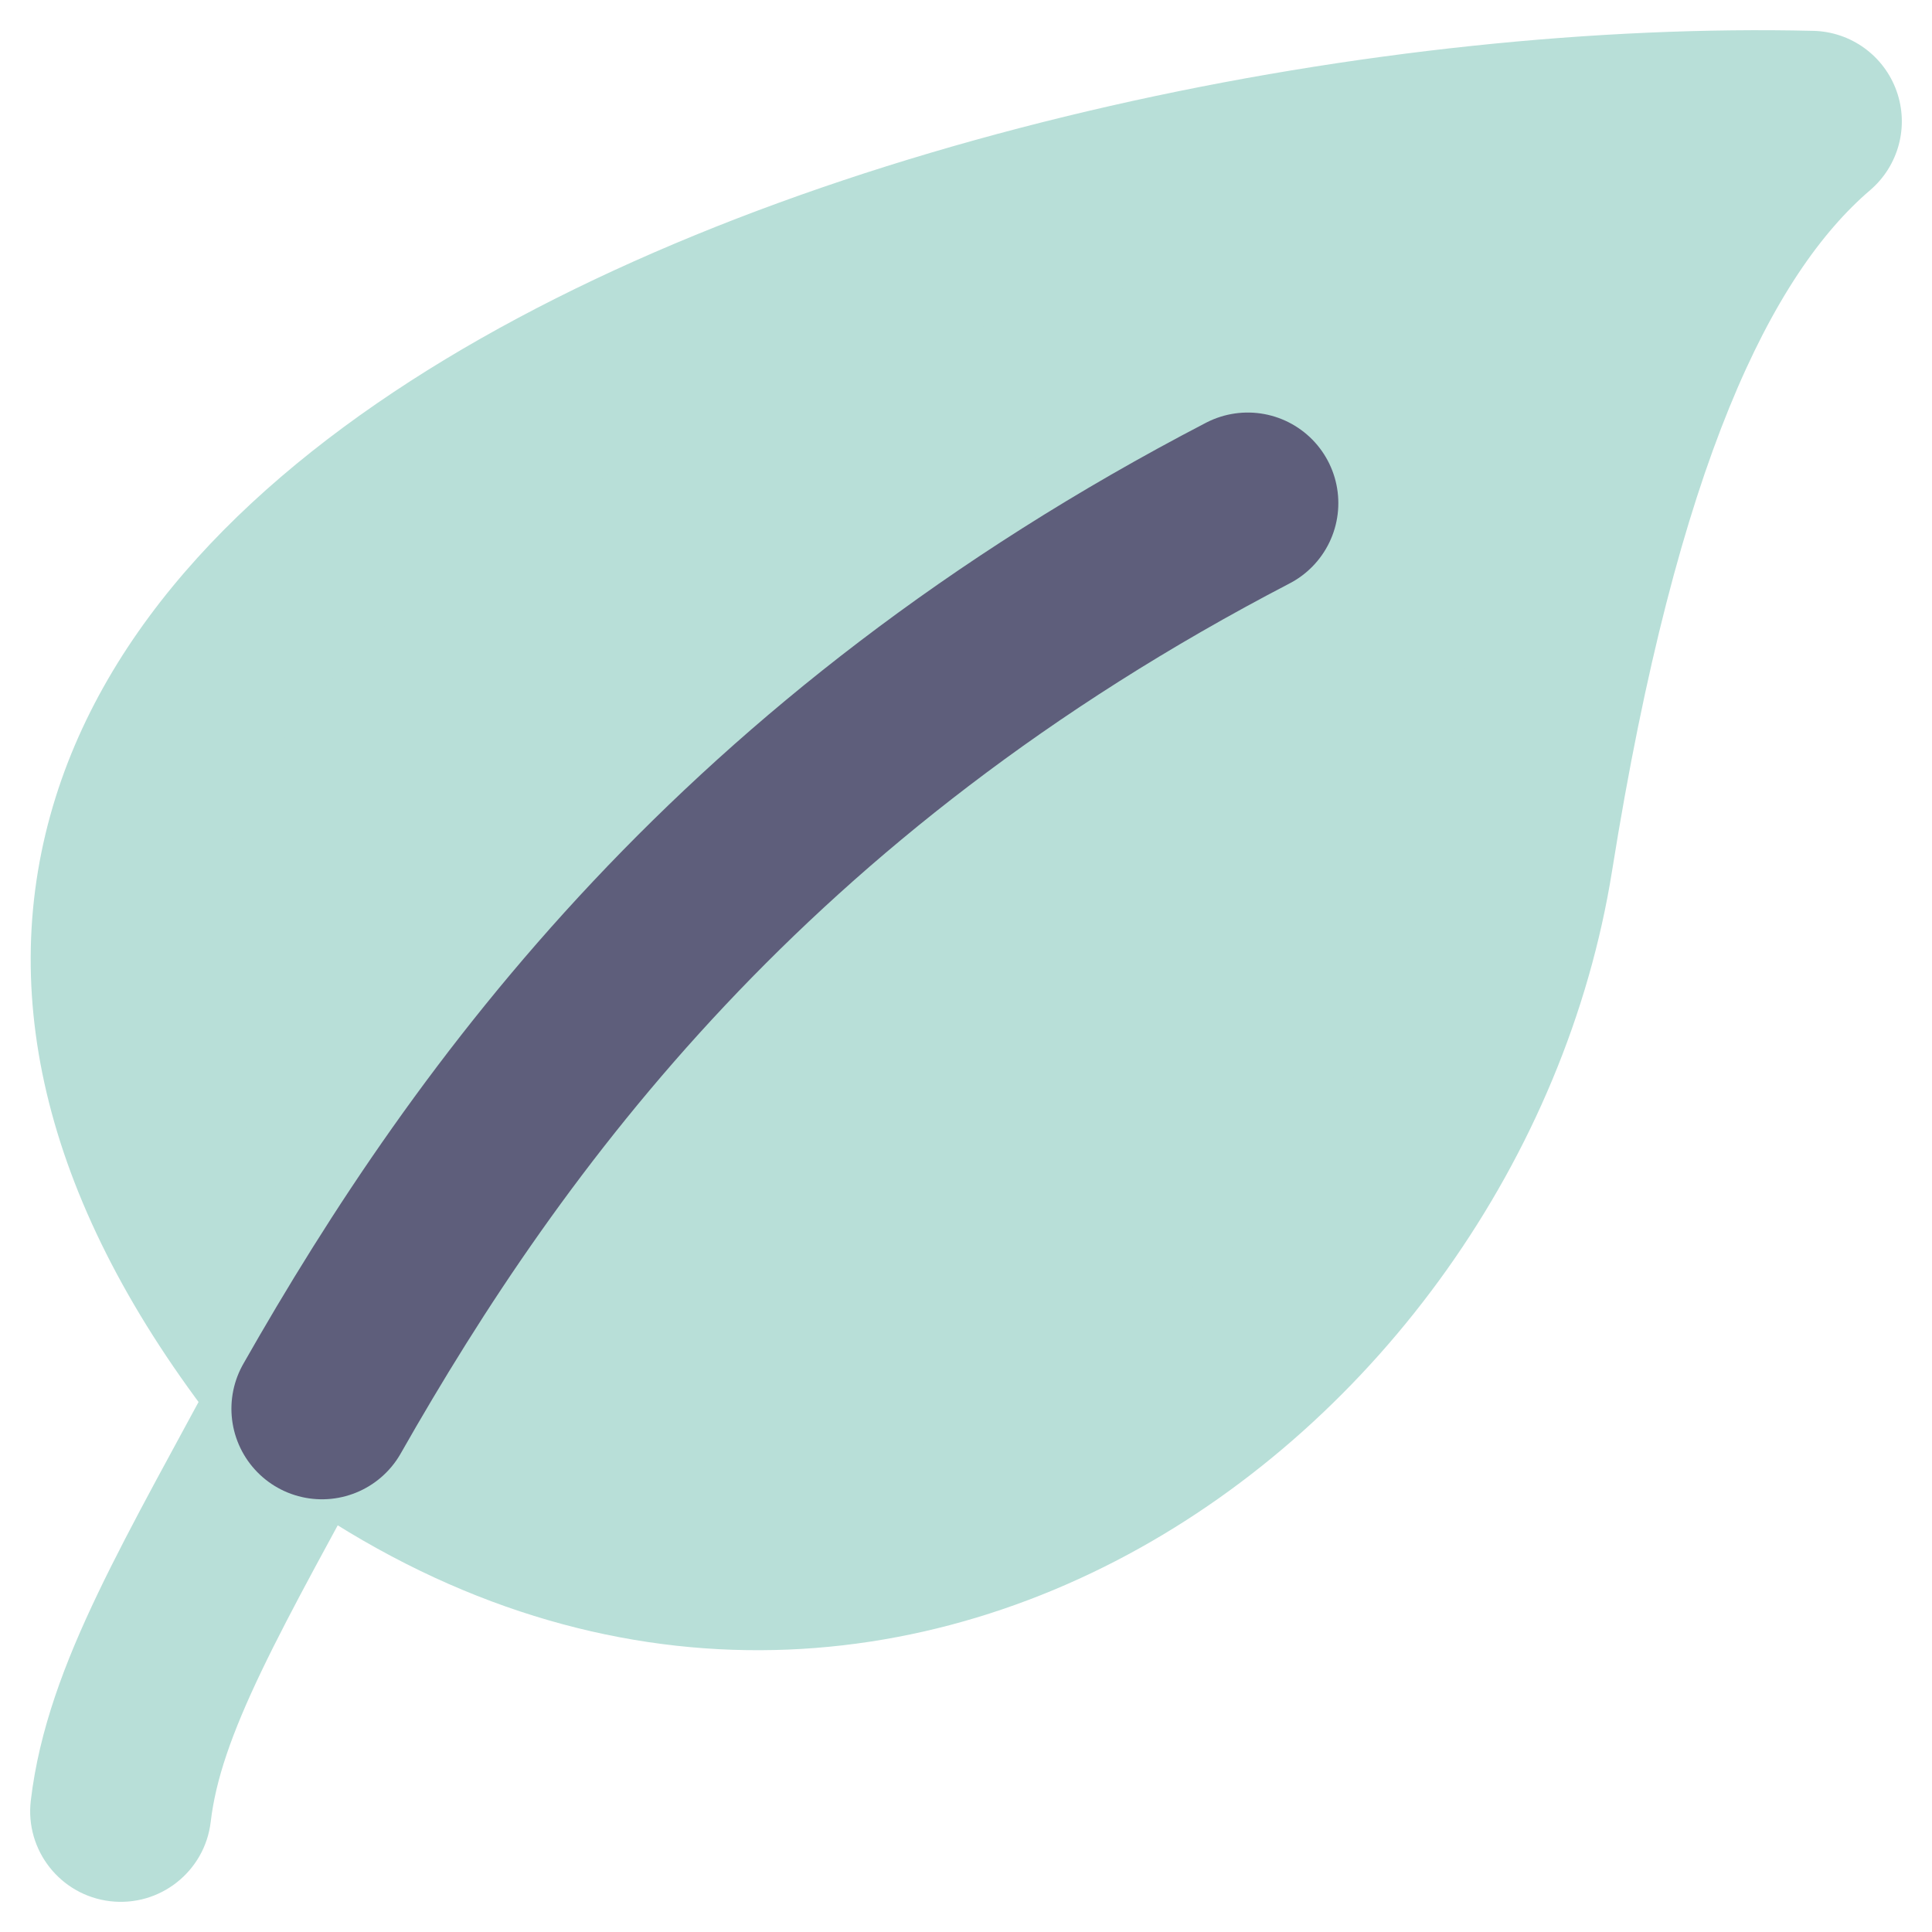 <svg width="32" height="32" viewBox="0 0 32 32" fill="none" xmlns="http://www.w3.org/2000/svg">
<path d="M25.22 14.188C26.312 7.342 27.951 3.766 30 2.01C16.237 1.681 -6.195 9.251 5.073 23.074C13.951 29.986 23.854 22.745 25.22 14.188Z" fill="#B8DFD8"/>
<path d="M30 2.01L30.976 3.149C31.448 2.745 31.622 2.092 31.413 1.507C31.204 0.922 30.657 0.526 30.036 0.511L30 2.01ZM25.22 14.188L26.701 14.424L26.701 14.424L25.22 14.188ZM0.51 29.824C0.413 30.647 1.002 31.393 1.824 31.49C2.647 31.587 3.393 30.998 3.49 30.176L0.51 29.824ZM21.453 8.617C22.193 8.246 22.493 7.345 22.122 6.604C21.75 5.864 20.849 5.564 20.108 5.935L21.453 8.617ZM29.024 0.871C26.54 3 24.839 7.057 23.738 13.951L26.701 14.424C27.786 7.627 29.363 4.531 30.976 3.149L29.024 0.871ZM3.49 30.176C3.571 29.482 3.832 28.72 4.331 27.679C4.838 26.62 5.517 25.419 6.395 23.783L3.752 22.364C2.92 23.914 2.172 25.241 1.625 26.383C1.07 27.541 0.649 28.65 0.51 29.824L3.49 30.176ZM6.395 23.783C9.024 18.885 13.459 12.624 21.453 8.617L20.108 5.935C11.354 10.323 6.54 17.17 3.752 22.364L6.395 23.783ZM23.738 13.951C23.129 17.77 20.596 21.317 17.254 23.11C13.995 24.859 9.943 24.964 5.995 21.89L4.152 24.258C9.082 28.096 14.419 28.036 18.673 25.753C22.843 23.515 25.944 19.163 26.701 14.424L23.738 13.951ZM30.036 0.511C22.949 0.341 13.599 2.188 7.374 5.952C4.263 7.833 1.713 10.327 0.833 13.505C-0.07 16.767 0.896 20.324 3.911 24.022L6.236 22.126C3.616 18.913 3.161 16.34 3.724 14.305C4.311 12.186 6.117 10.217 8.926 8.519C14.541 5.124 23.289 3.35 29.964 3.51L30.036 0.511Z" fill="#B8DFD8"/>
<path d="M5.333 23.333C8.111 18.445 12.333 12.667 20.667 8.333" stroke="#5E5E7B" stroke-width="3" stroke-linecap="round"/>
</svg>
